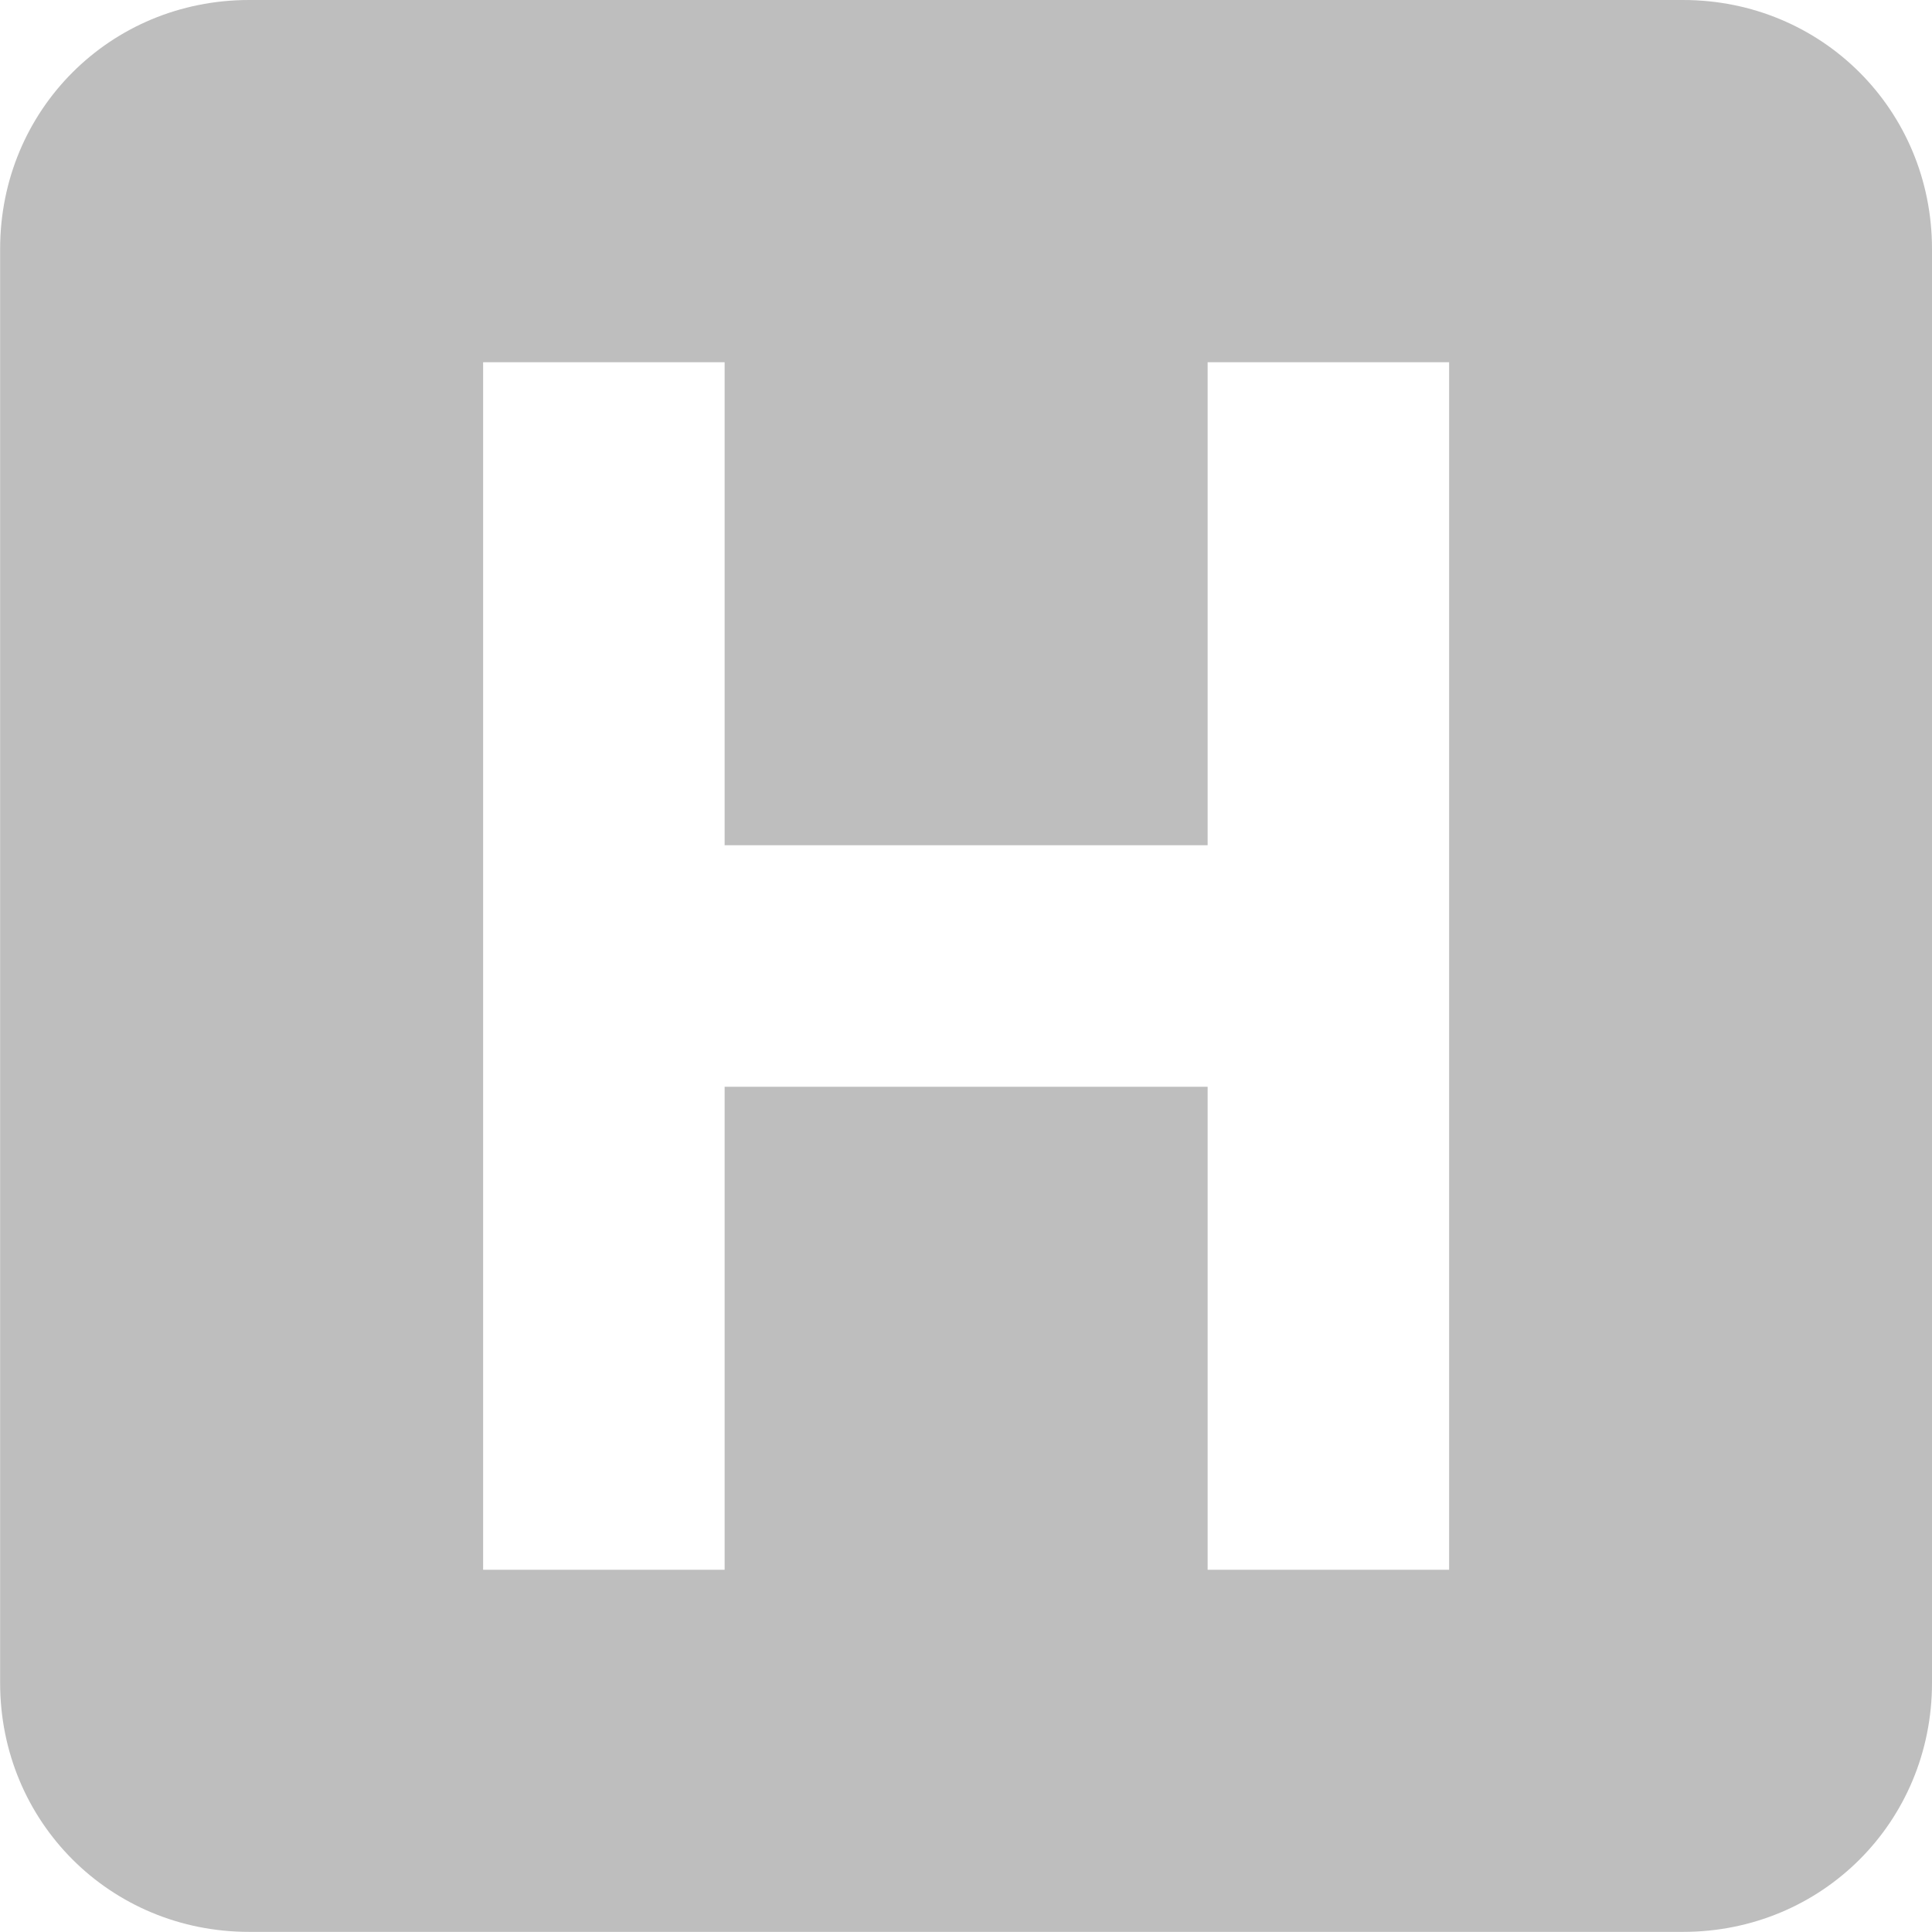 <?xml version='1.0' encoding='UTF-8'?>
<!-- Created with Inkscape (http://www.inkscape.org/) -->

<svg xmlns:cc='http://creativecommons.org/ns#' xmlns:svg='http://www.w3.org/2000/svg' xmlns:inkscape='http://www.inkscape.org/namespaces/inkscape' id='svg7384' xmlns:sodipodi='http://sodipodi.sourceforge.net/DTD/sodipodi-0.dtd' version='1.1' inkscape:version='0.48+devel r9873 custom' height='16' sodipodi:docname='network-cellular-hspa-symbolic.svg' xmlns:dc='http://purl.org/dc/elements/1.1/' xmlns:rdf='http://www.w3.org/1999/02/22-rdf-syntax-ns#' xmlns='http://www.w3.org/2000/svg' width='16'>
  <sodipodi:namedview inkscape:object-paths='true' inkscape:cy='-110.76437' inkscape:current-layer='layer9' inkscape:window-width='1280' pagecolor='#555753' showborder='false' showguides='true' inkscape:snap-nodes='false' objecttolerance='10' showgrid='false' inkscape:object-nodes='true' inkscape:pageshadow='2' inkscape:guide-bbox='true' inkscape:window-x='0' inkscape:snap-bbox='true' bordercolor='#666666' id='namedview88' inkscape:window-maximized='1' inkscape:snap-global='true' inkscape:window-y='26' gridtolerance='10' inkscape:zoom='1' inkscape:window-height='745' borderopacity='1' guidetolerance='10' inkscape:snap-bbox-midpoints='false' inkscape:cx='298.5' inkscape:bbox-paths='false' inkscape:snap-grids='true' inkscape:pageopacity='1' inkscape:snap-to-guides='true'>
    <inkscape:grid visible='true' spacingx='1px' type='xygrid' spacingy='1px' id='grid4866' empspacing='2' enabled='true' snapvisiblegridlinesonly='true'/>
  </sodipodi:namedview>
  <title id='title9167'>Gnome Symbolic Icon Theme</title>
  <defs id='defs7386'/>
  <g transform='translate(-41,-237)' inkscape:groupmode='layer' id='layer9' inkscape:label='status' style='display:inline'>
    
    <path inkscape:connector-curvature='0' d='m 43.063,237 c -1.151,0 -2.062,0.912 -2.062,2.062 l 0,11.875 c 0,1.151 0.912,2.062 2.062,2.062 l 11.875,0 c 1.151,0 2.062,-0.912 2.062,-2.062 l 0,-11.875 C 57,237.912 56.088,237 54.938,237 l -11.875,0 z m 1.938,3 2,0 0,4 4,0 0,-4 2,0 0,10 -2,0 0,-4 -4,0 0,4 -2,0 0,-10 z' id='path8551' style='color:#bebebe;fill:#bebebe;fill-opacity:1;stroke:none;stroke-width:2;marker:none;visibility:visible;display:inline;overflow:visible'/>
  </g>
  <g transform='translate(-41,-237)' inkscape:groupmode='layer' id='layer10' inkscape:label='devices'/>
  <g transform='translate(-41,-237)' inkscape:groupmode='layer' id='layer11' inkscape:label='apps'/>
  <g transform='translate(-41,-237)' inkscape:groupmode='layer' id='layer12' inkscape:label='actions'/>
  <g transform='translate(-41,-237)' inkscape:groupmode='layer' id='layer13' inkscape:label='places'/>
  <g transform='translate(-41,-237)' inkscape:groupmode='layer' id='layer14' inkscape:label='mimetypes'/>
  <g transform='translate(-41,-237)' inkscape:groupmode='layer' id='layer15' inkscape:label='emblems' style='display:inline'/>
  <g transform='translate(-41,-237)' inkscape:groupmode='layer' id='g4953' inkscape:label='categories' style='display:inline'/>
</svg>
